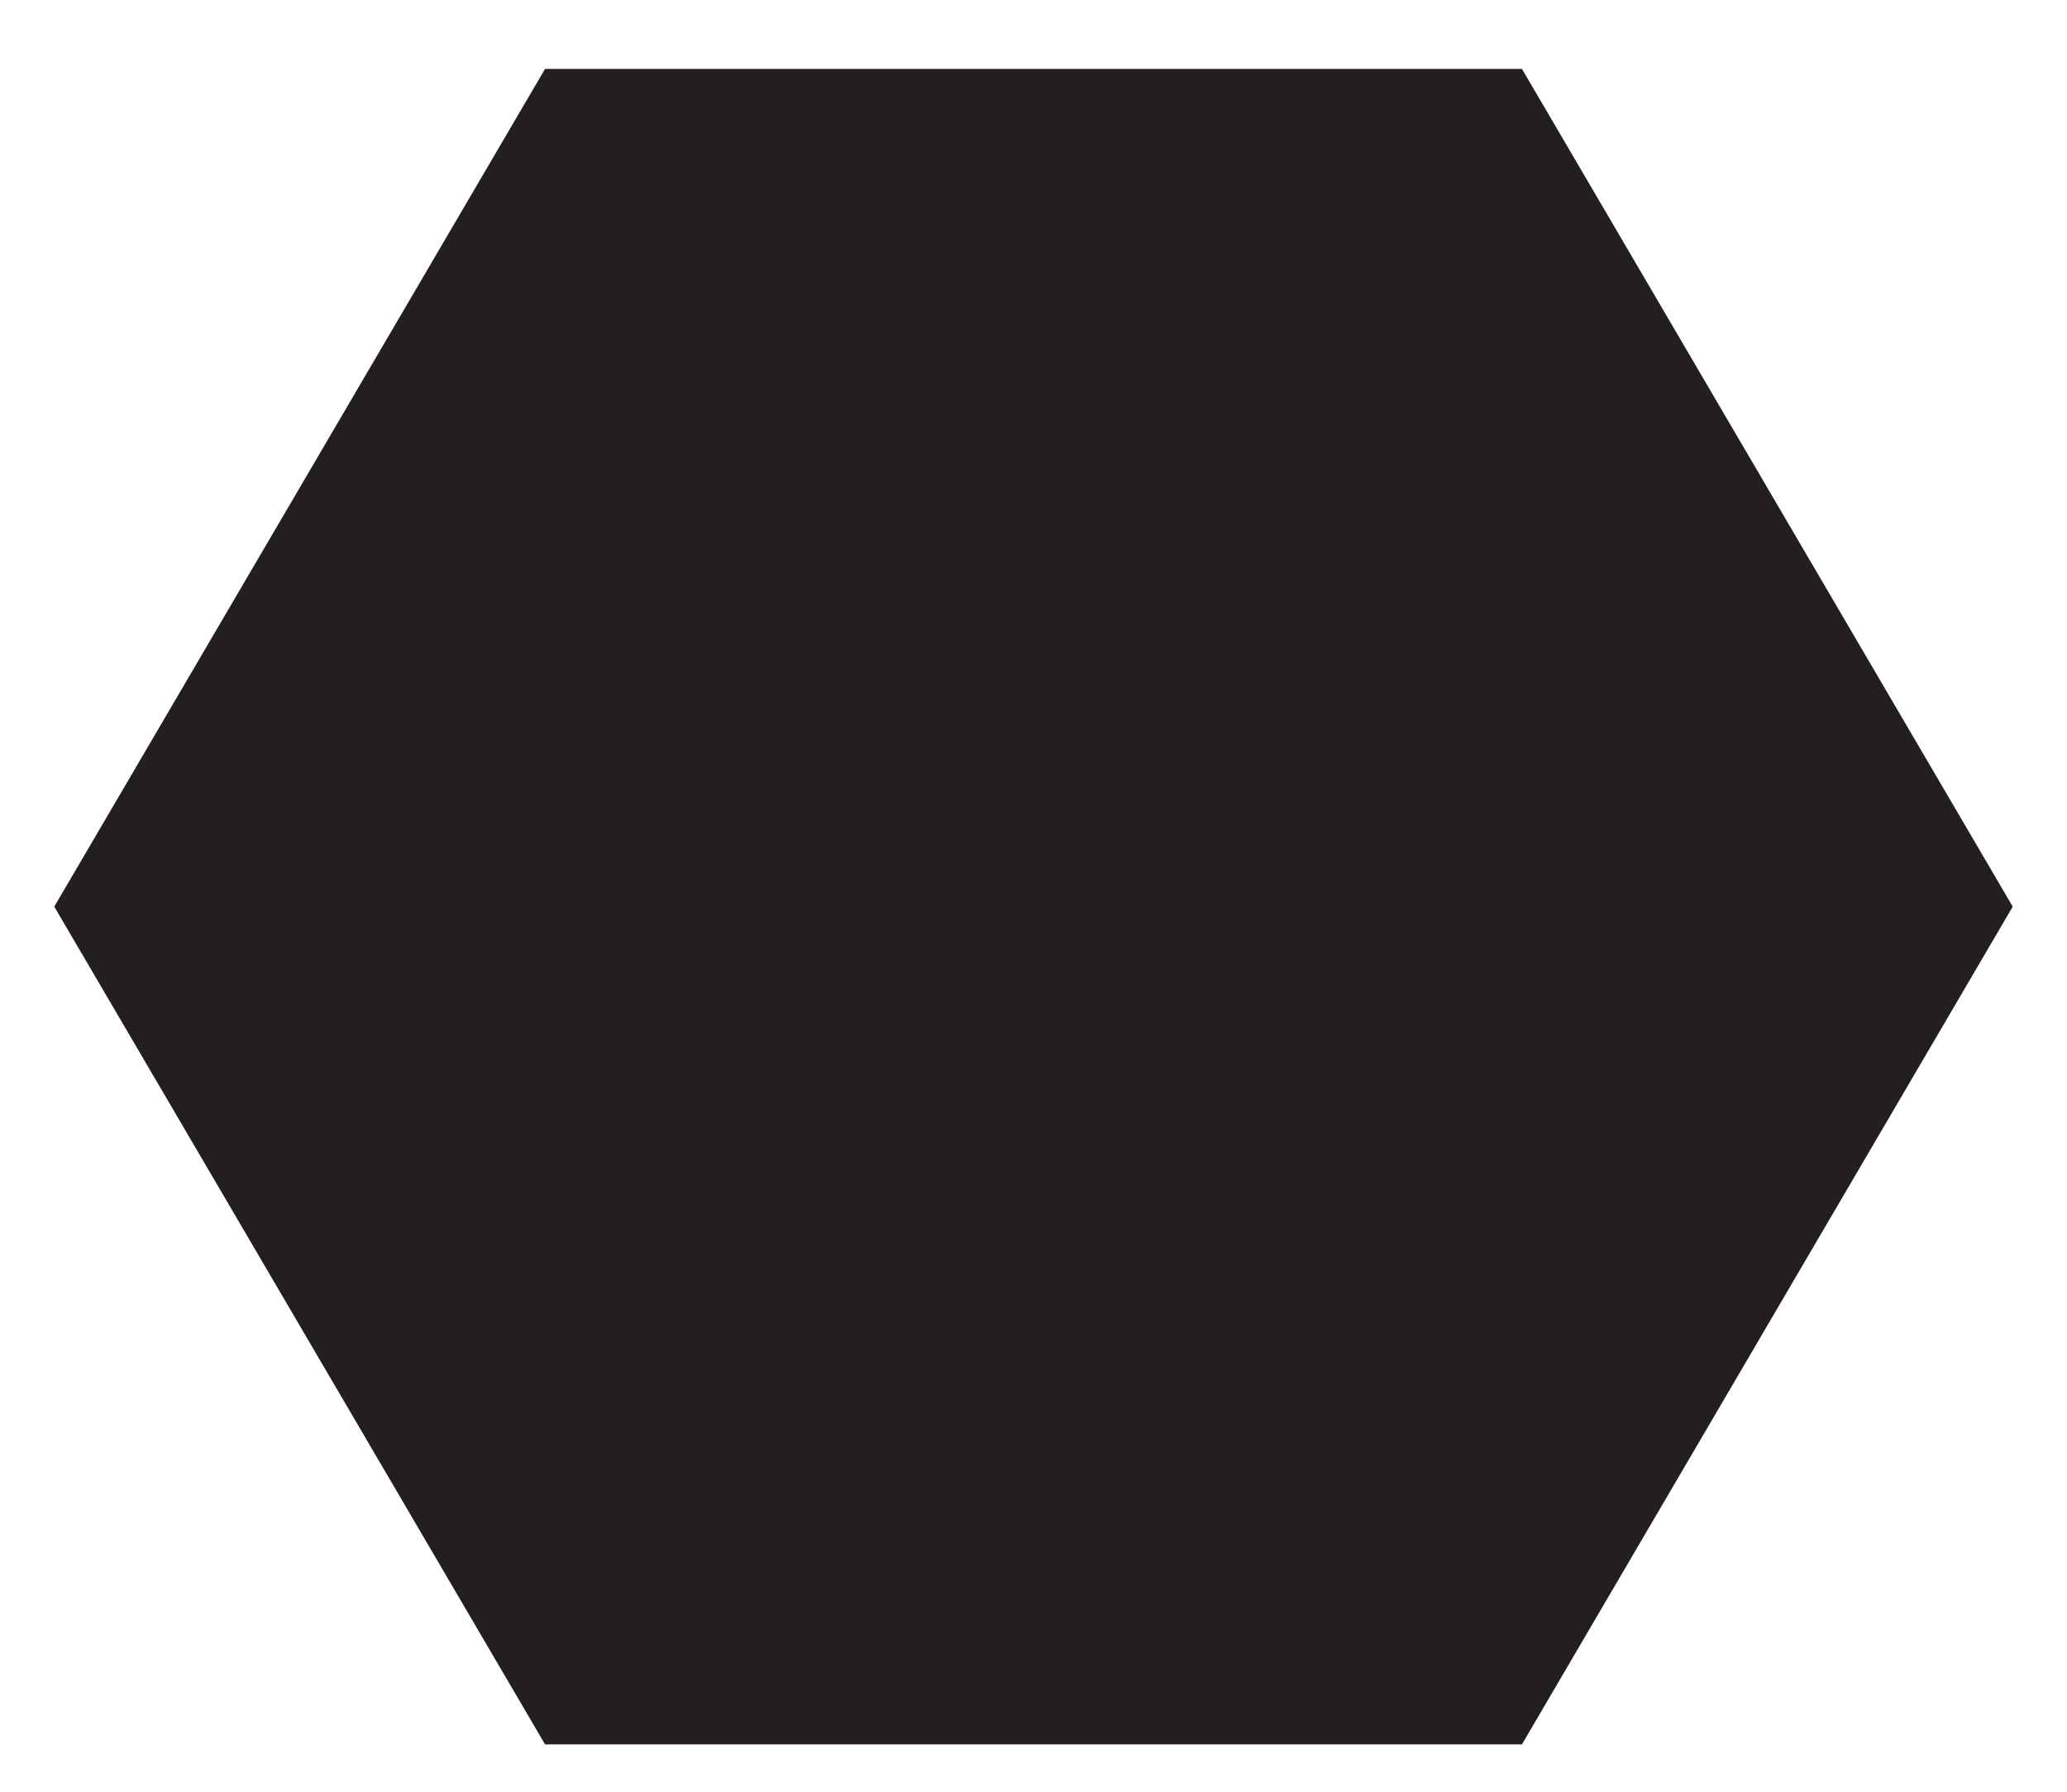 <?xml version="1.0" encoding="utf-8"?>
<!-- Generator: Adobe Illustrator 19.2.0, SVG Export Plug-In . SVG Version: 6.00 Build 0)  -->
<svg version="1.1"
	 id="svg3340" inkscape:version="0.91 r13725" sodipodi:docname="hexagon.svg" xmlns:cc="http://creativecommons.org/ns#" xmlns:dc="http://purl.org/dc/elements/1.1/" xmlns:inkscape="http://www.inkscape.org/namespaces/inkscape" xmlns:rdf="http://www.w3.org/1999/02/22-rdf-syntax-ns#" xmlns:sodipodi="http://sodipodi.sourceforge.net/DTD/sodipodi-0.dtd" xmlns:svg="http://www.w3.org/2000/svg"
	 xmlns="http://www.w3.org/2000/svg" xmlns:xlink="http://www.w3.org/1999/xlink" x="0px" y="0px" viewBox="0 0 96 83.2"
	 style="enable-background:new 0 0 96 83.2;" xml:space="preserve">
<style type="text/css">
	.st0{fill:#231F20;stroke:#231F20;stroke-linecap:round;stroke-miterlimit:10;}
</style>
<polygon class="st0" points="92.9,42.1 70.4,80.5 25.6,80.5 3.1,42.1 25.6,3.7 70.4,3.7 "/>
</svg>
